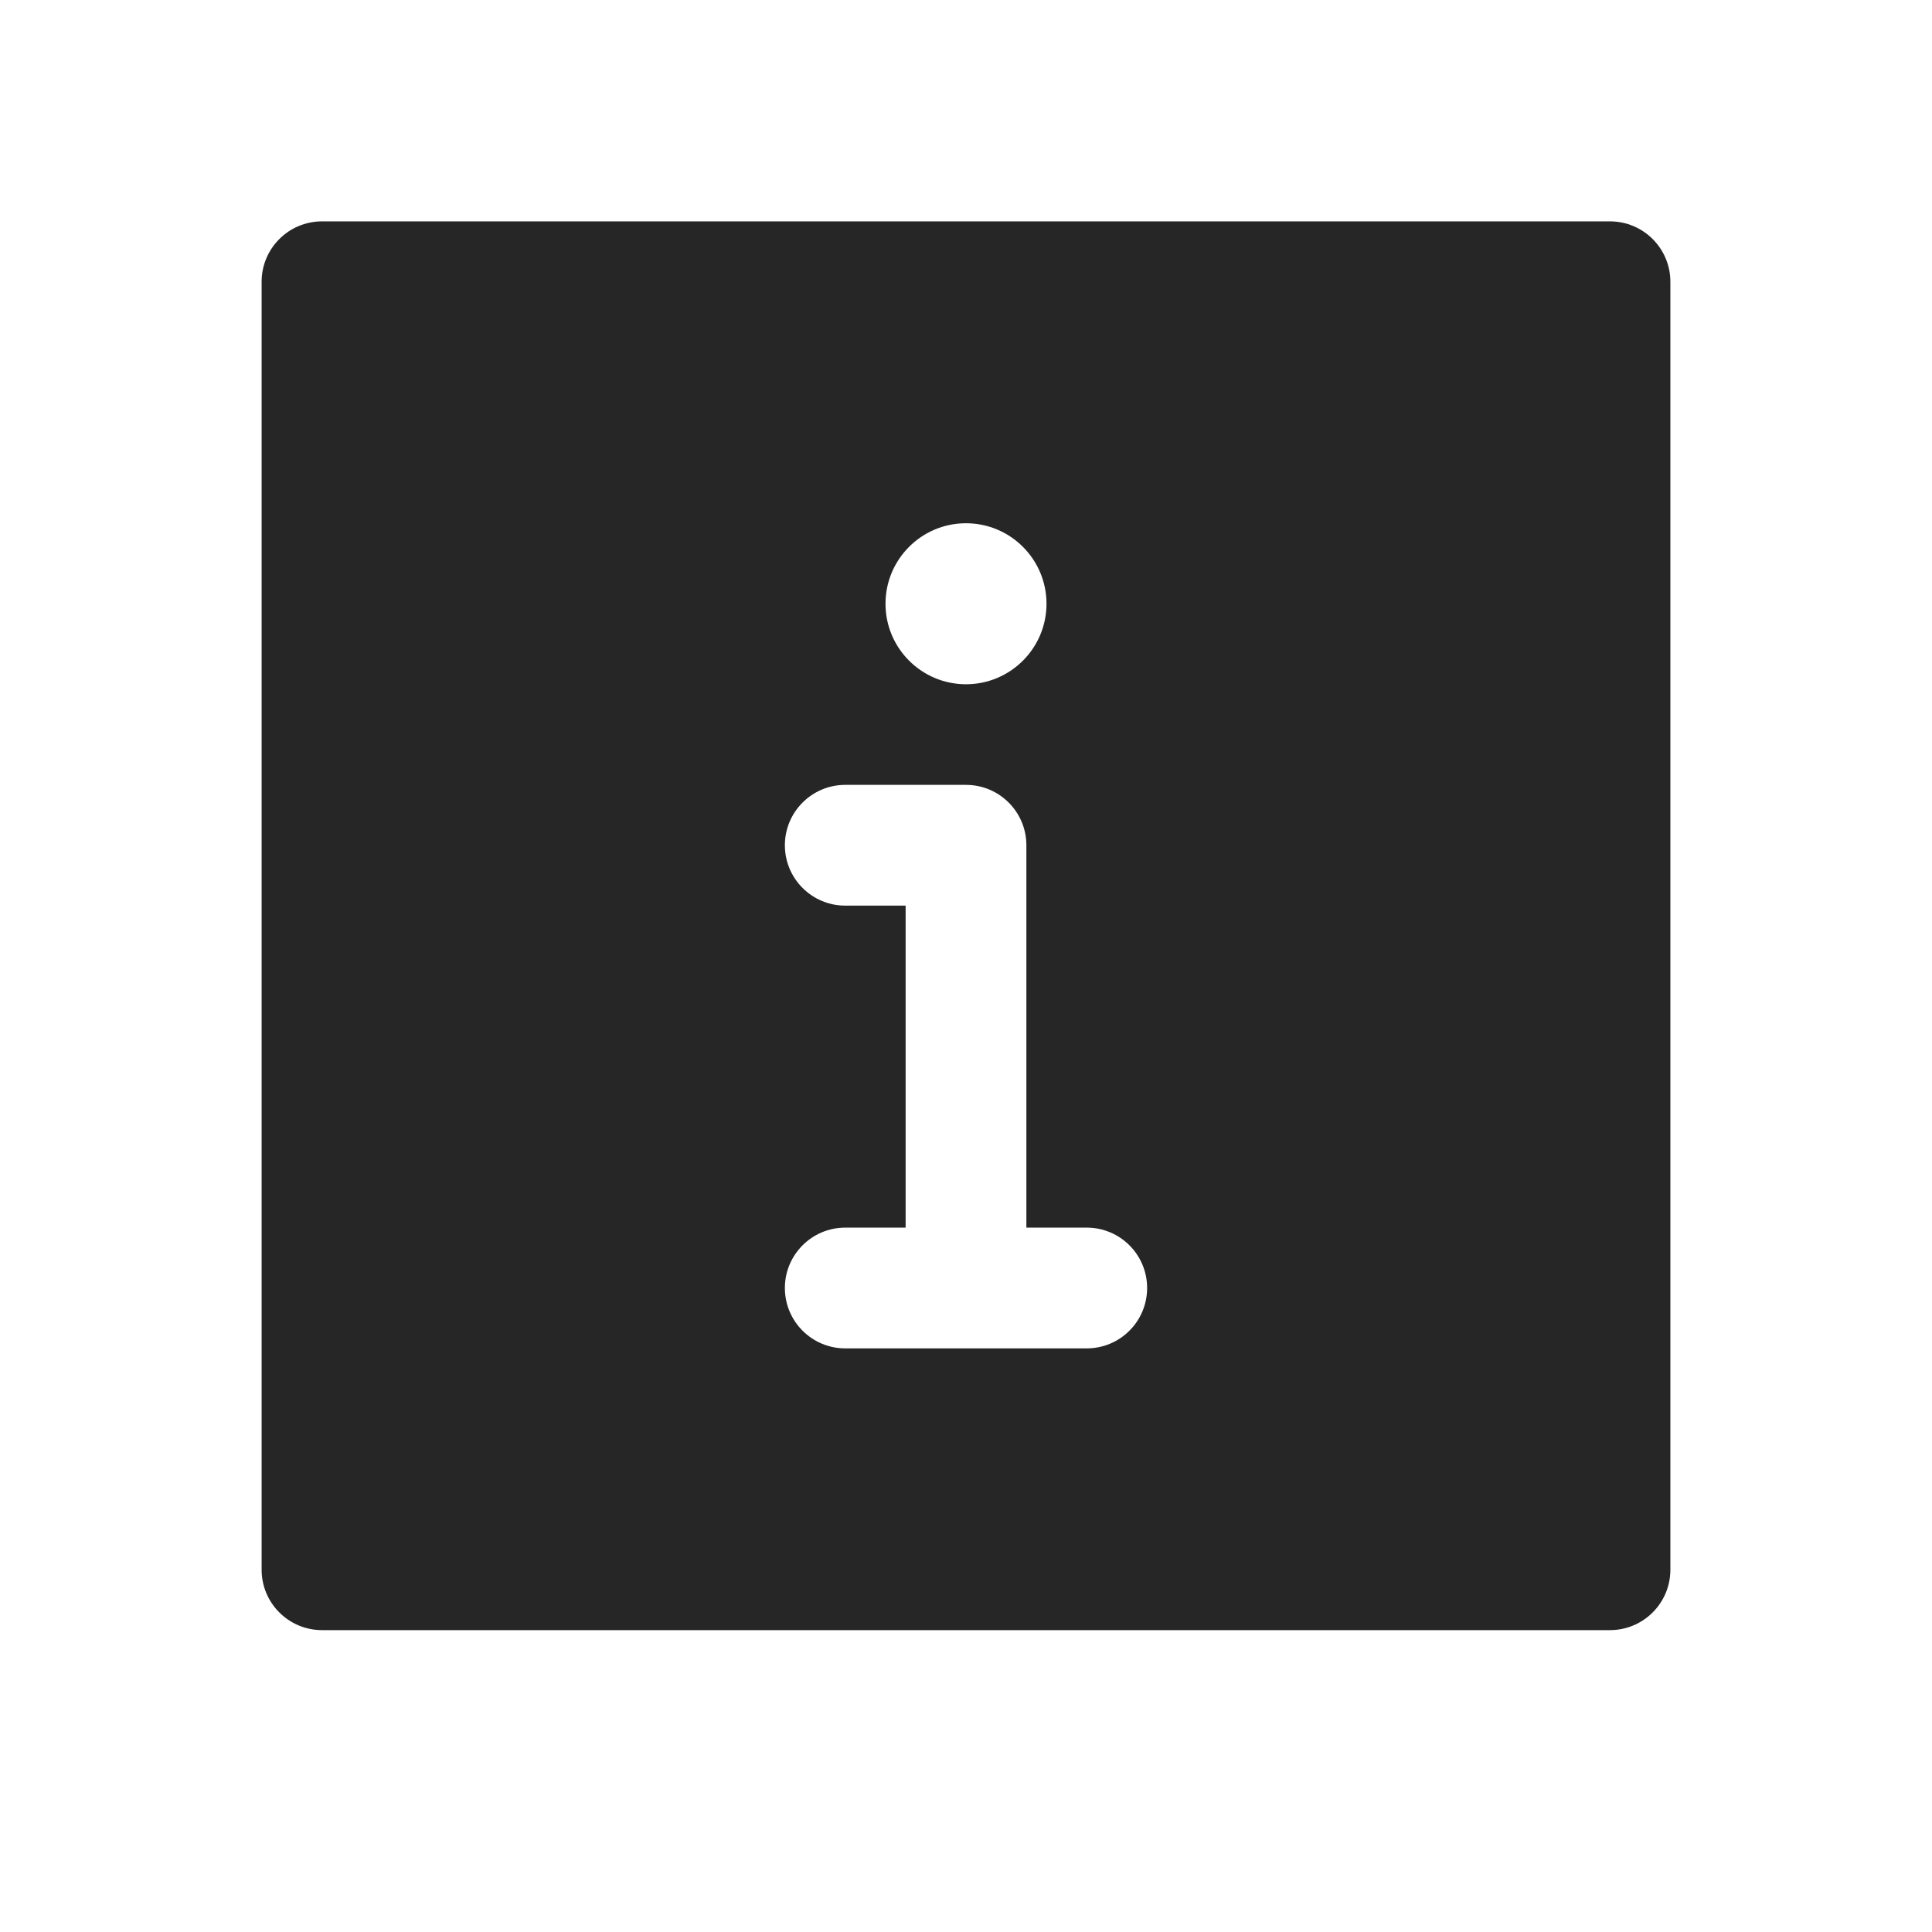 <svg width="24" height="24" viewBox="0 0 24 24" fill="none" xmlns="http://www.w3.org/2000/svg">
<path fill-rule="evenodd" clip-rule="evenodd" d="M3.25 3.5C3.25 3.086 3.586 2.75 4 2.75H20C20.414 2.75 20.75 3.086 20.75 3.5V19.5C20.75 19.914 20.414 20.25 20 20.25H4C3.586 20.25 3.25 19.914 3.25 19.5V3.5ZM11 7.5C11 6.948 11.448 6.5 12 6.5C12.552 6.5 13 6.948 13 7.5C13 8.052 12.552 8.5 12 8.5C11.448 8.5 11 8.052 11 7.5ZM9.75 10.5C9.75 10.086 10.086 9.75 10.5 9.75H12C12.414 9.75 12.75 10.086 12.75 10.5V15.25H13.5C13.914 15.25 14.25 15.586 14.25 16C14.25 16.414 13.914 16.75 13.5 16.75H12H10.5C10.086 16.75 9.75 16.414 9.75 16C9.75 15.586 10.086 15.25 10.5 15.25H11.25V11.25H10.5C10.086 11.25 9.75 10.914 9.75 10.5Z" fill="#262626"/>
</svg>
